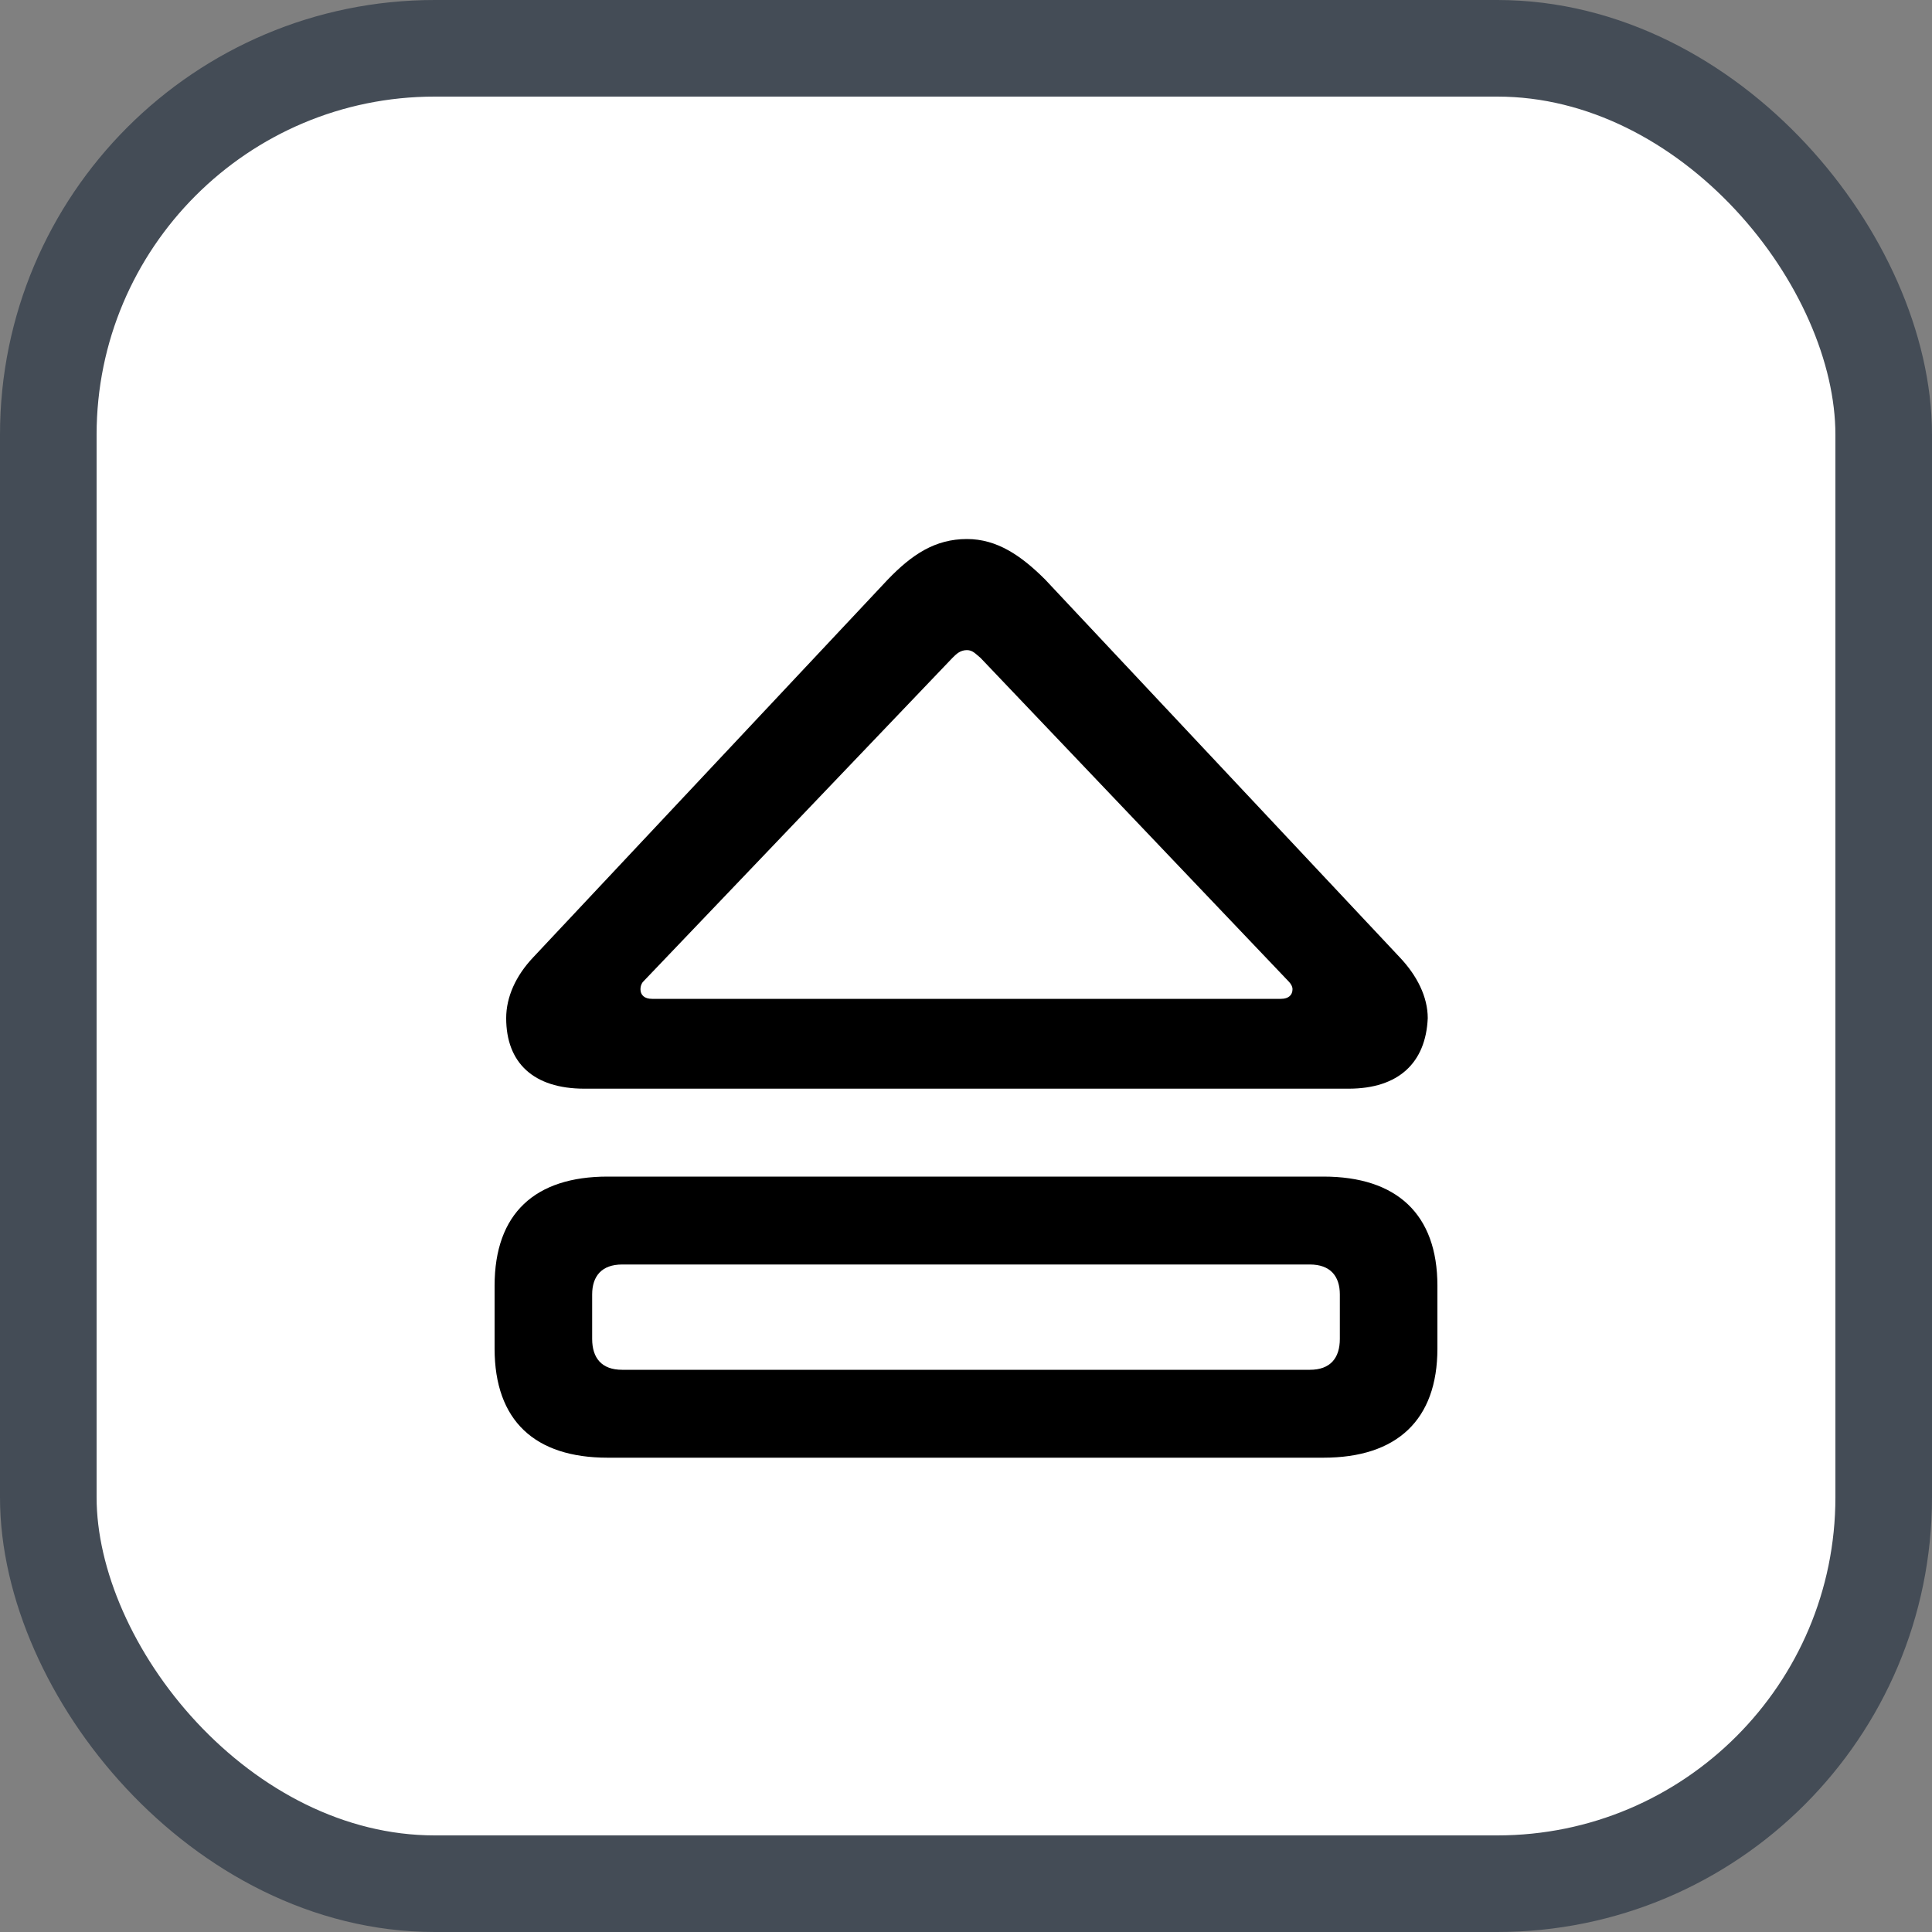 <svg xmlns="http://www.w3.org/2000/svg" version="1.1" xmlns:xlink="http://www.w3.org/1999/xlink" xmlns:svgjs="http://svgjs.com/svgjs" width="20" height="20"><rect width="100%" height="100%" fill="#808080" stroke="none"/><svg id="SvgjsSvg1002" style="overflow: hidden; top: -100%; left: -100%; position: absolute; opacity: 0;" width="2" height="0" focusable="false"><polyline id="SvgjsPolyline1003" points="0,0"></polyline><path id="SvgjsPath1004" d="M0 0 "></path></svg><defs id="SvgjsDefs1245"></defs><rect id="SvgjsRect1246" width="19" height="19" x="0.5" y="0.5" rx="4" ry="4" fill="#ffffff" stroke-opacity="1" stroke="#444c56" stroke-width="1"></rect><path id="SvgjsPath1247" d="M6.05 11.27L13.96 11.27C14.48 11.27 14.76 11.00 14.78 10.54C14.78 10.32 14.67 10.10 14.49 9.91L10.82 6.00C10.57 5.75 10.32 5.58 10.01 5.58C9.68 5.58 9.44 5.74 9.19 6.00L5.52 9.91C5.34 10.10 5.24 10.32 5.24 10.54C5.24 11.00 5.52 11.27 6.05 11.27ZM6.75 10.34C6.67 10.34 6.63 10.30 6.63 10.24C6.63 10.21 6.64 10.18 6.66 10.16L9.86 6.81C9.90 6.77 9.94 6.73 10.01 6.73C10.07 6.73 10.10 6.77 10.15 6.81L13.34 10.16C13.36 10.18 13.38 10.21 13.38 10.24C13.38 10.30 13.34 10.34 13.26 10.34ZM6.29 15.09L13.70 15.09C14.46 15.09 14.88 14.70 14.88 13.96L14.88 13.31C14.88 12.57 14.46 12.18 13.70 12.18L6.29 12.18C5.54 12.18 5.12 12.56 5.12 13.31L5.12 13.96C5.12 14.71 5.54 15.09 6.29 15.09ZM6.44 14.18C6.23 14.18 6.13 14.06 6.13 13.86L6.13 13.40C6.13 13.21 6.23 13.09 6.44 13.09L13.56 13.09C13.77 13.09 13.87 13.21 13.87 13.40L13.87 13.86C13.87 14.06 13.77 14.18 13.56 14.18Z" fill="#000000"></path></svg>
